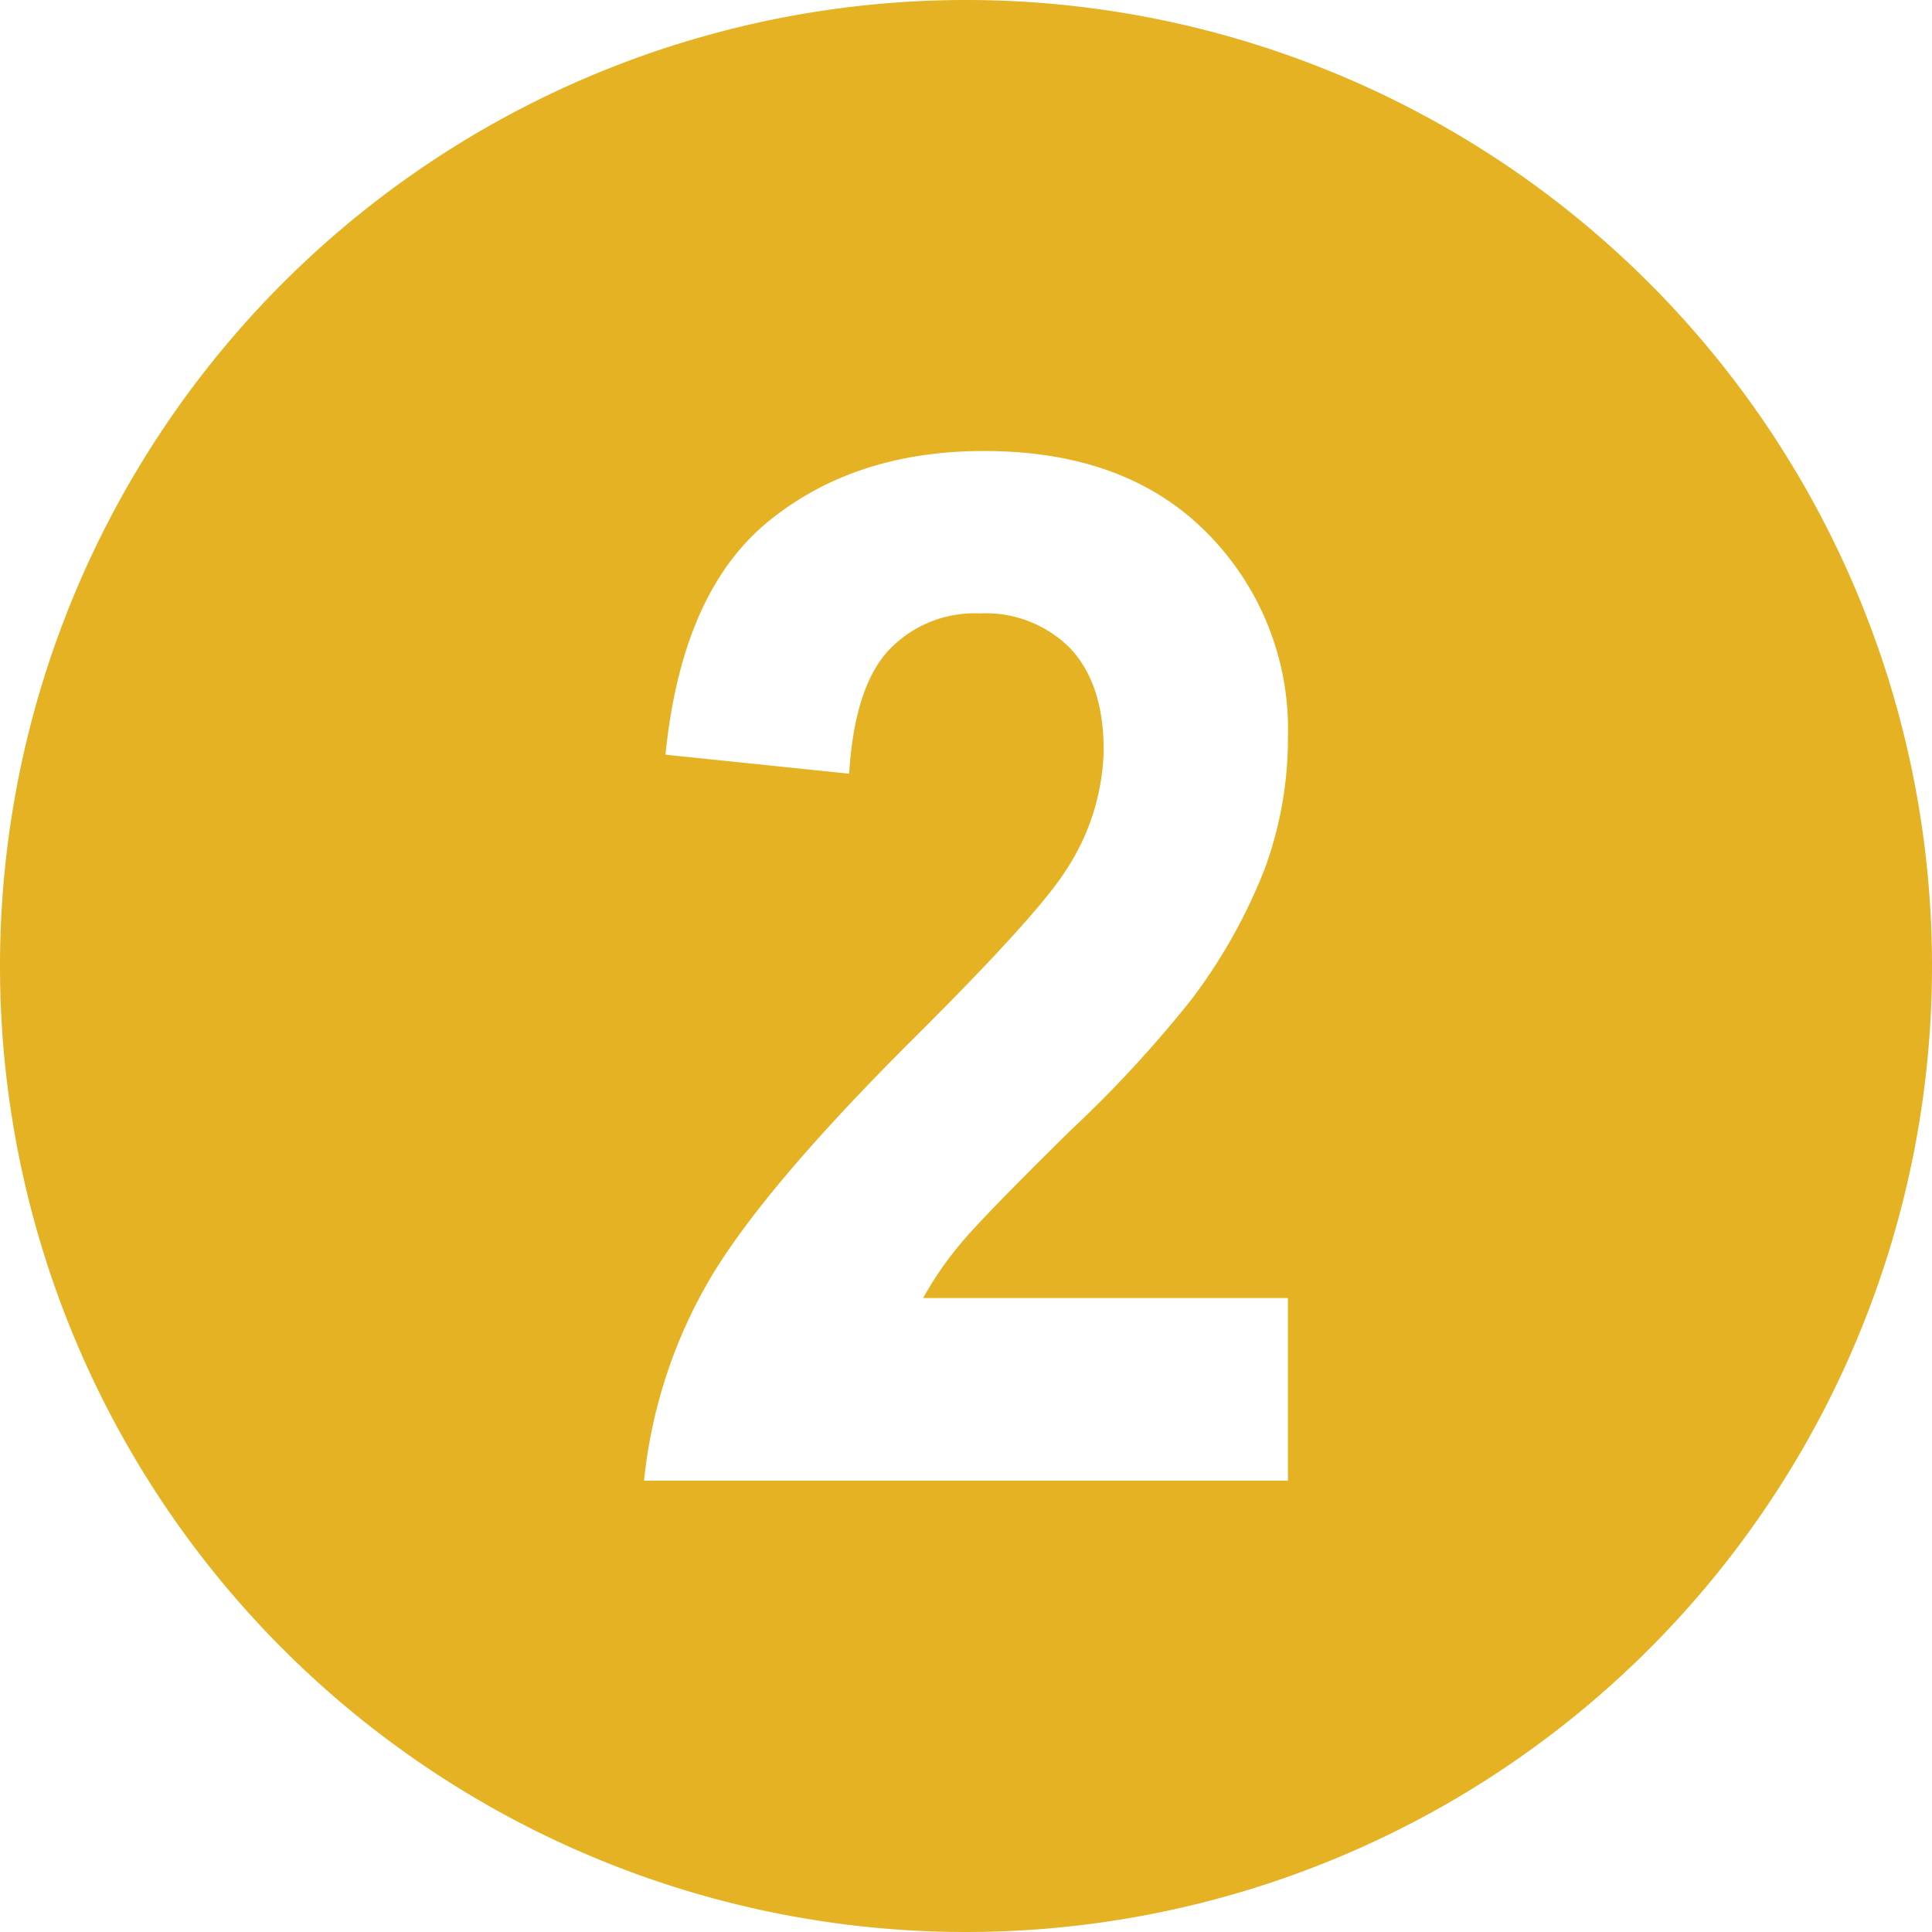 <svg xmlns="http://www.w3.org/2000/svg" viewBox="0 0 128 128"><defs><style>.cls-1{fill:#e5b223;}</style></defs><g id="Layer_2" data-name="Layer 2"><g id="Layer_1-2" data-name="Layer 1"><path class="cls-1" d="M64,0a64,64,0,1,0,64,64A64,64,0,0,0,64,0ZM85.33,86h0v12.1H42.67a33,33,0,0,1,4.15-13Q50.29,79,60.51,68.82q8.24-8.2,10.09-11.13a15,15,0,0,0,2.52-8q0-4.36-2.19-6.71a7.86,7.86,0,0,0-6-2.34,7.83,7.83,0,0,0-6.07,2.46c-1.5,1.63-2.37,4.36-2.6,8.16L44.09,50q1.08-10.76,6.8-15.44t14.3-4.68q9.41,0,14.77,5.42a18.43,18.43,0,0,1,5.37,13.5,25.08,25.08,0,0,1-1.53,8.74,36.11,36.11,0,0,1-4.88,8.7,80.9,80.9,0,0,1-8,8.66q-5.76,5.67-7.3,7.52A22.61,22.61,0,0,0,61.16,86Z"/></g></g></svg>